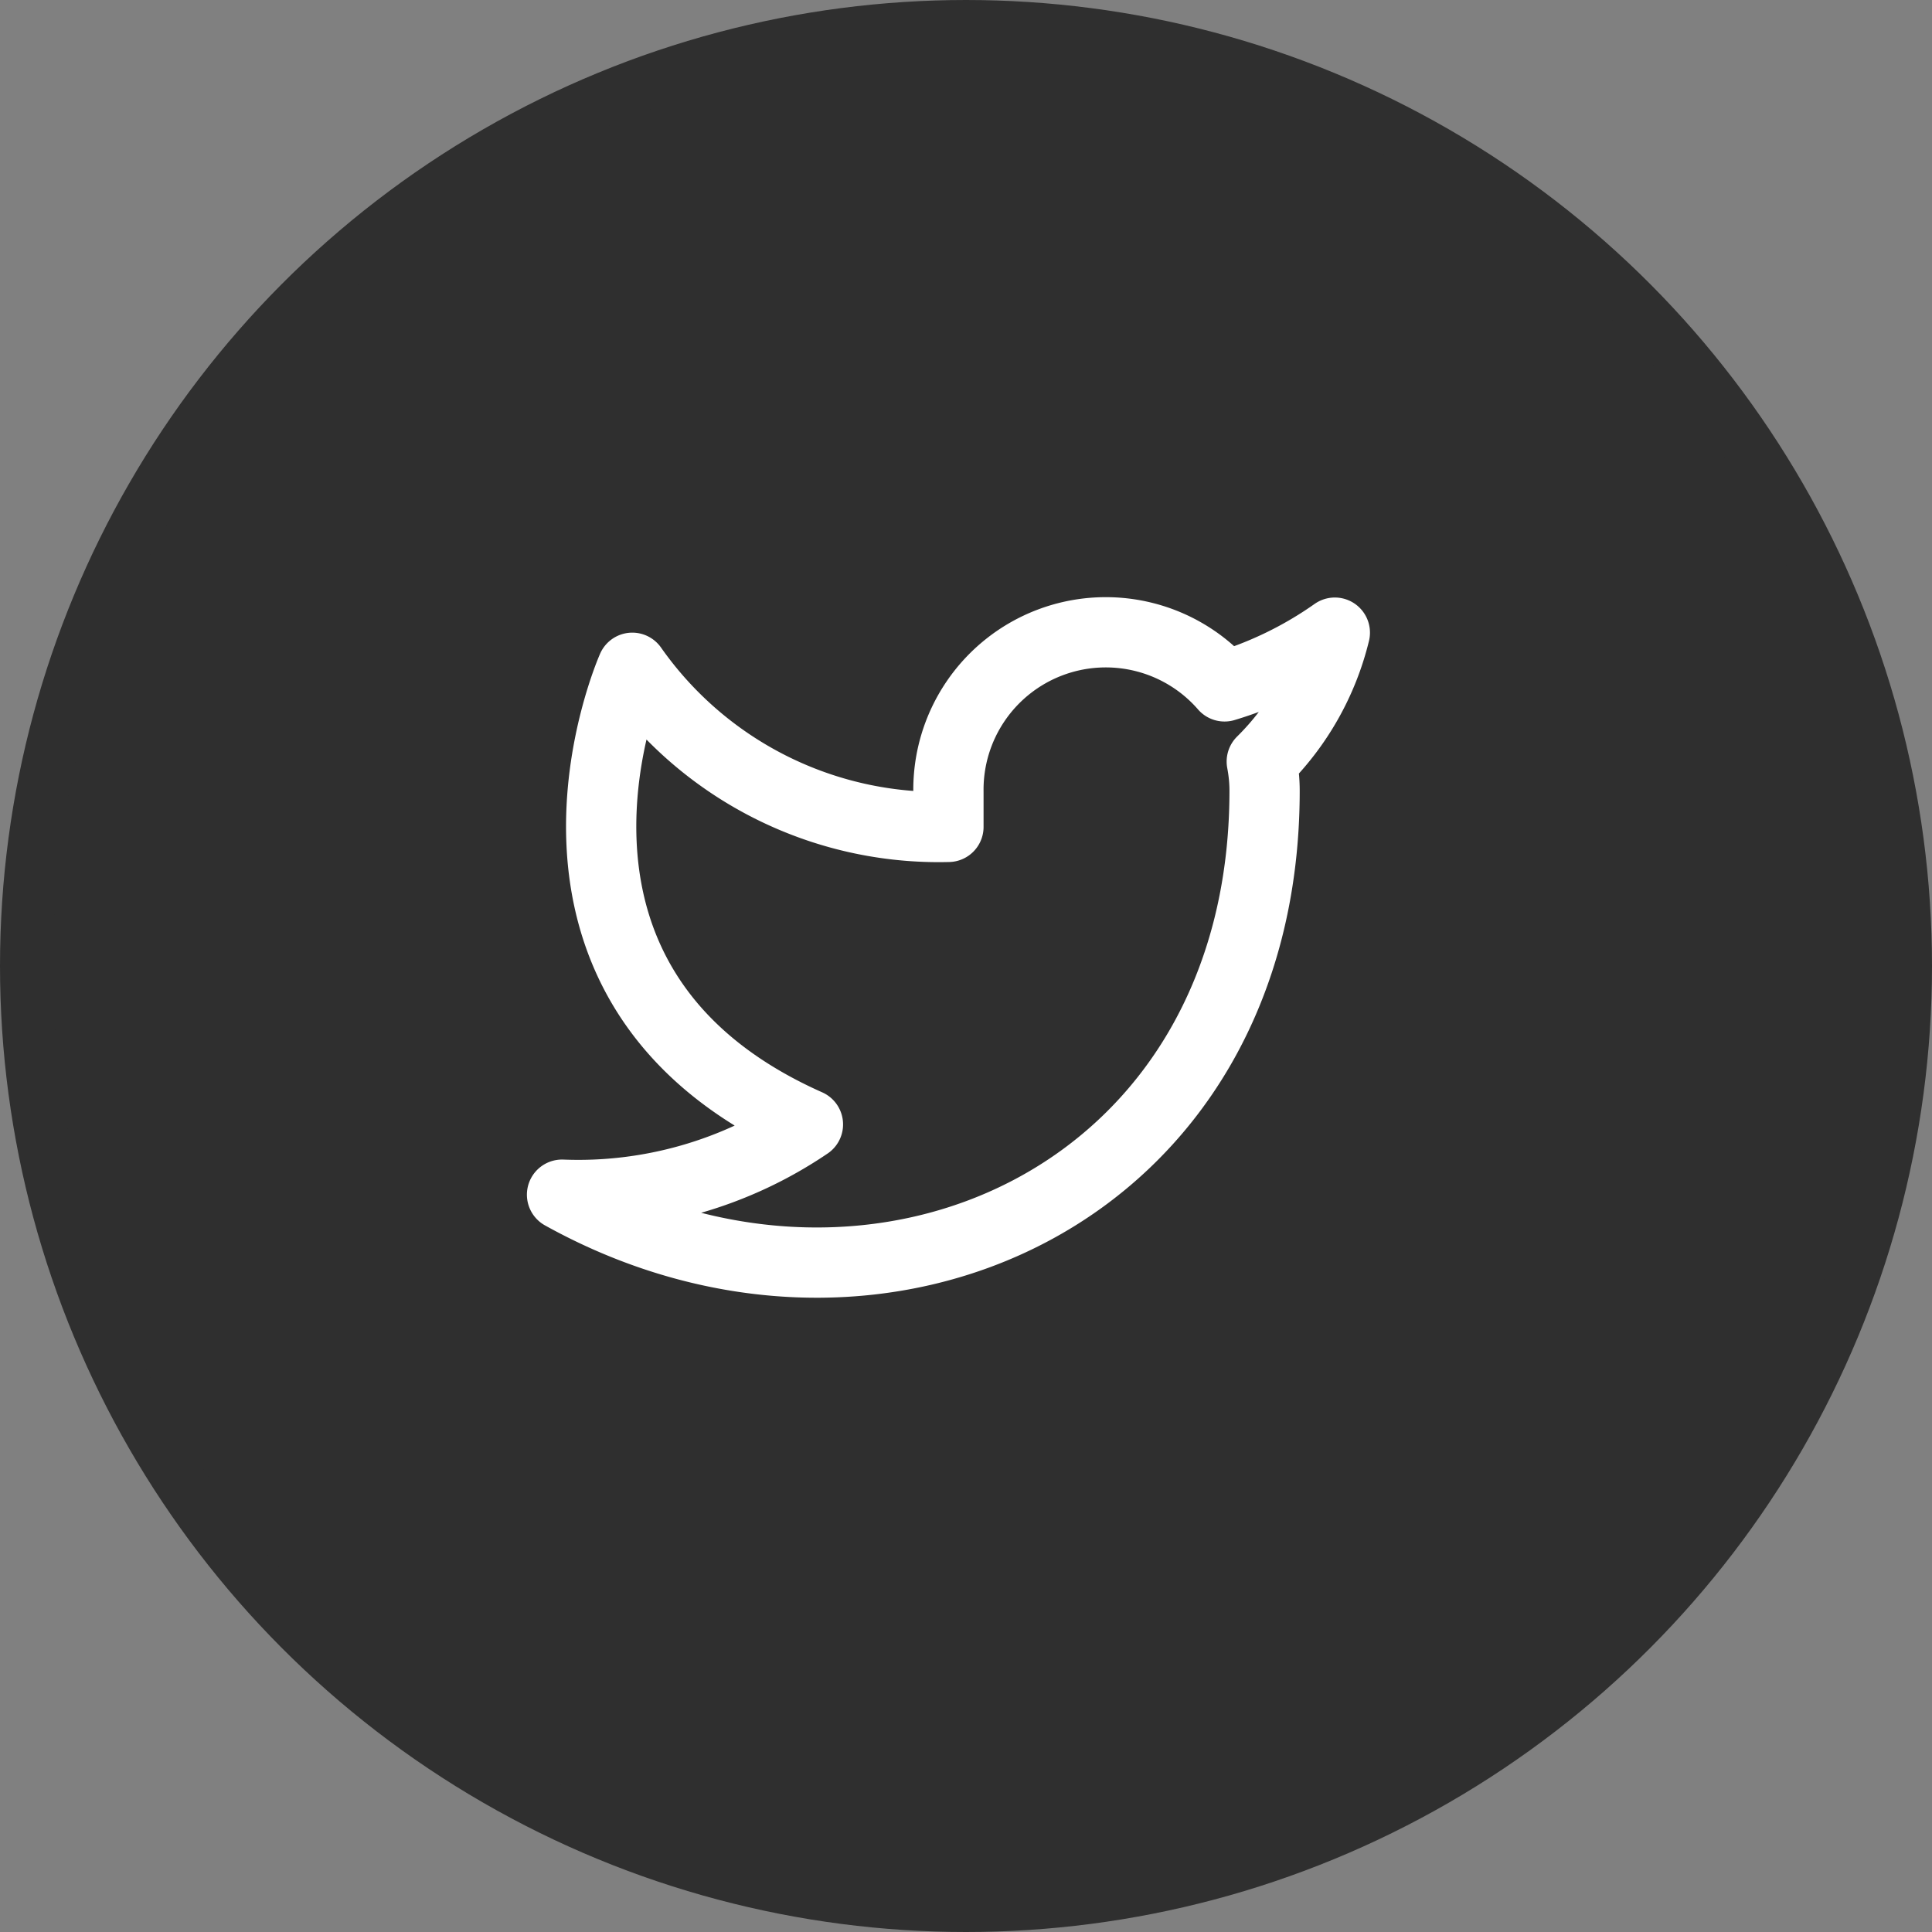 <svg width="55" height="55" viewBox="0 0 55 55" fill="none" xmlns="http://www.w3.org/2000/svg"><rect x="0" y="0" width="55" height="55" fill="#808080" stroke="none"/><circle cx="27.5" cy="27.5" r="26.75" fill="#2F2F2F" stroke="#2F2F2F" stroke-width="1.5"/><path d="M38 18.01a10.902 10.902 0 01-3.14 1.53 4.48 4.48 0 00-7.86 3v1a10.66 10.66 0 01-9-4.53s-4 9 5 13a11.64 11.64 0 01-7 2c9 5 20 0 20-11.5 0-.279-.028-.556-.08-.83A7.72 7.72 0 0038 18.01v0z" stroke="#fff" stroke-width="2" stroke-linecap="round" stroke-linejoin="round"/></svg>